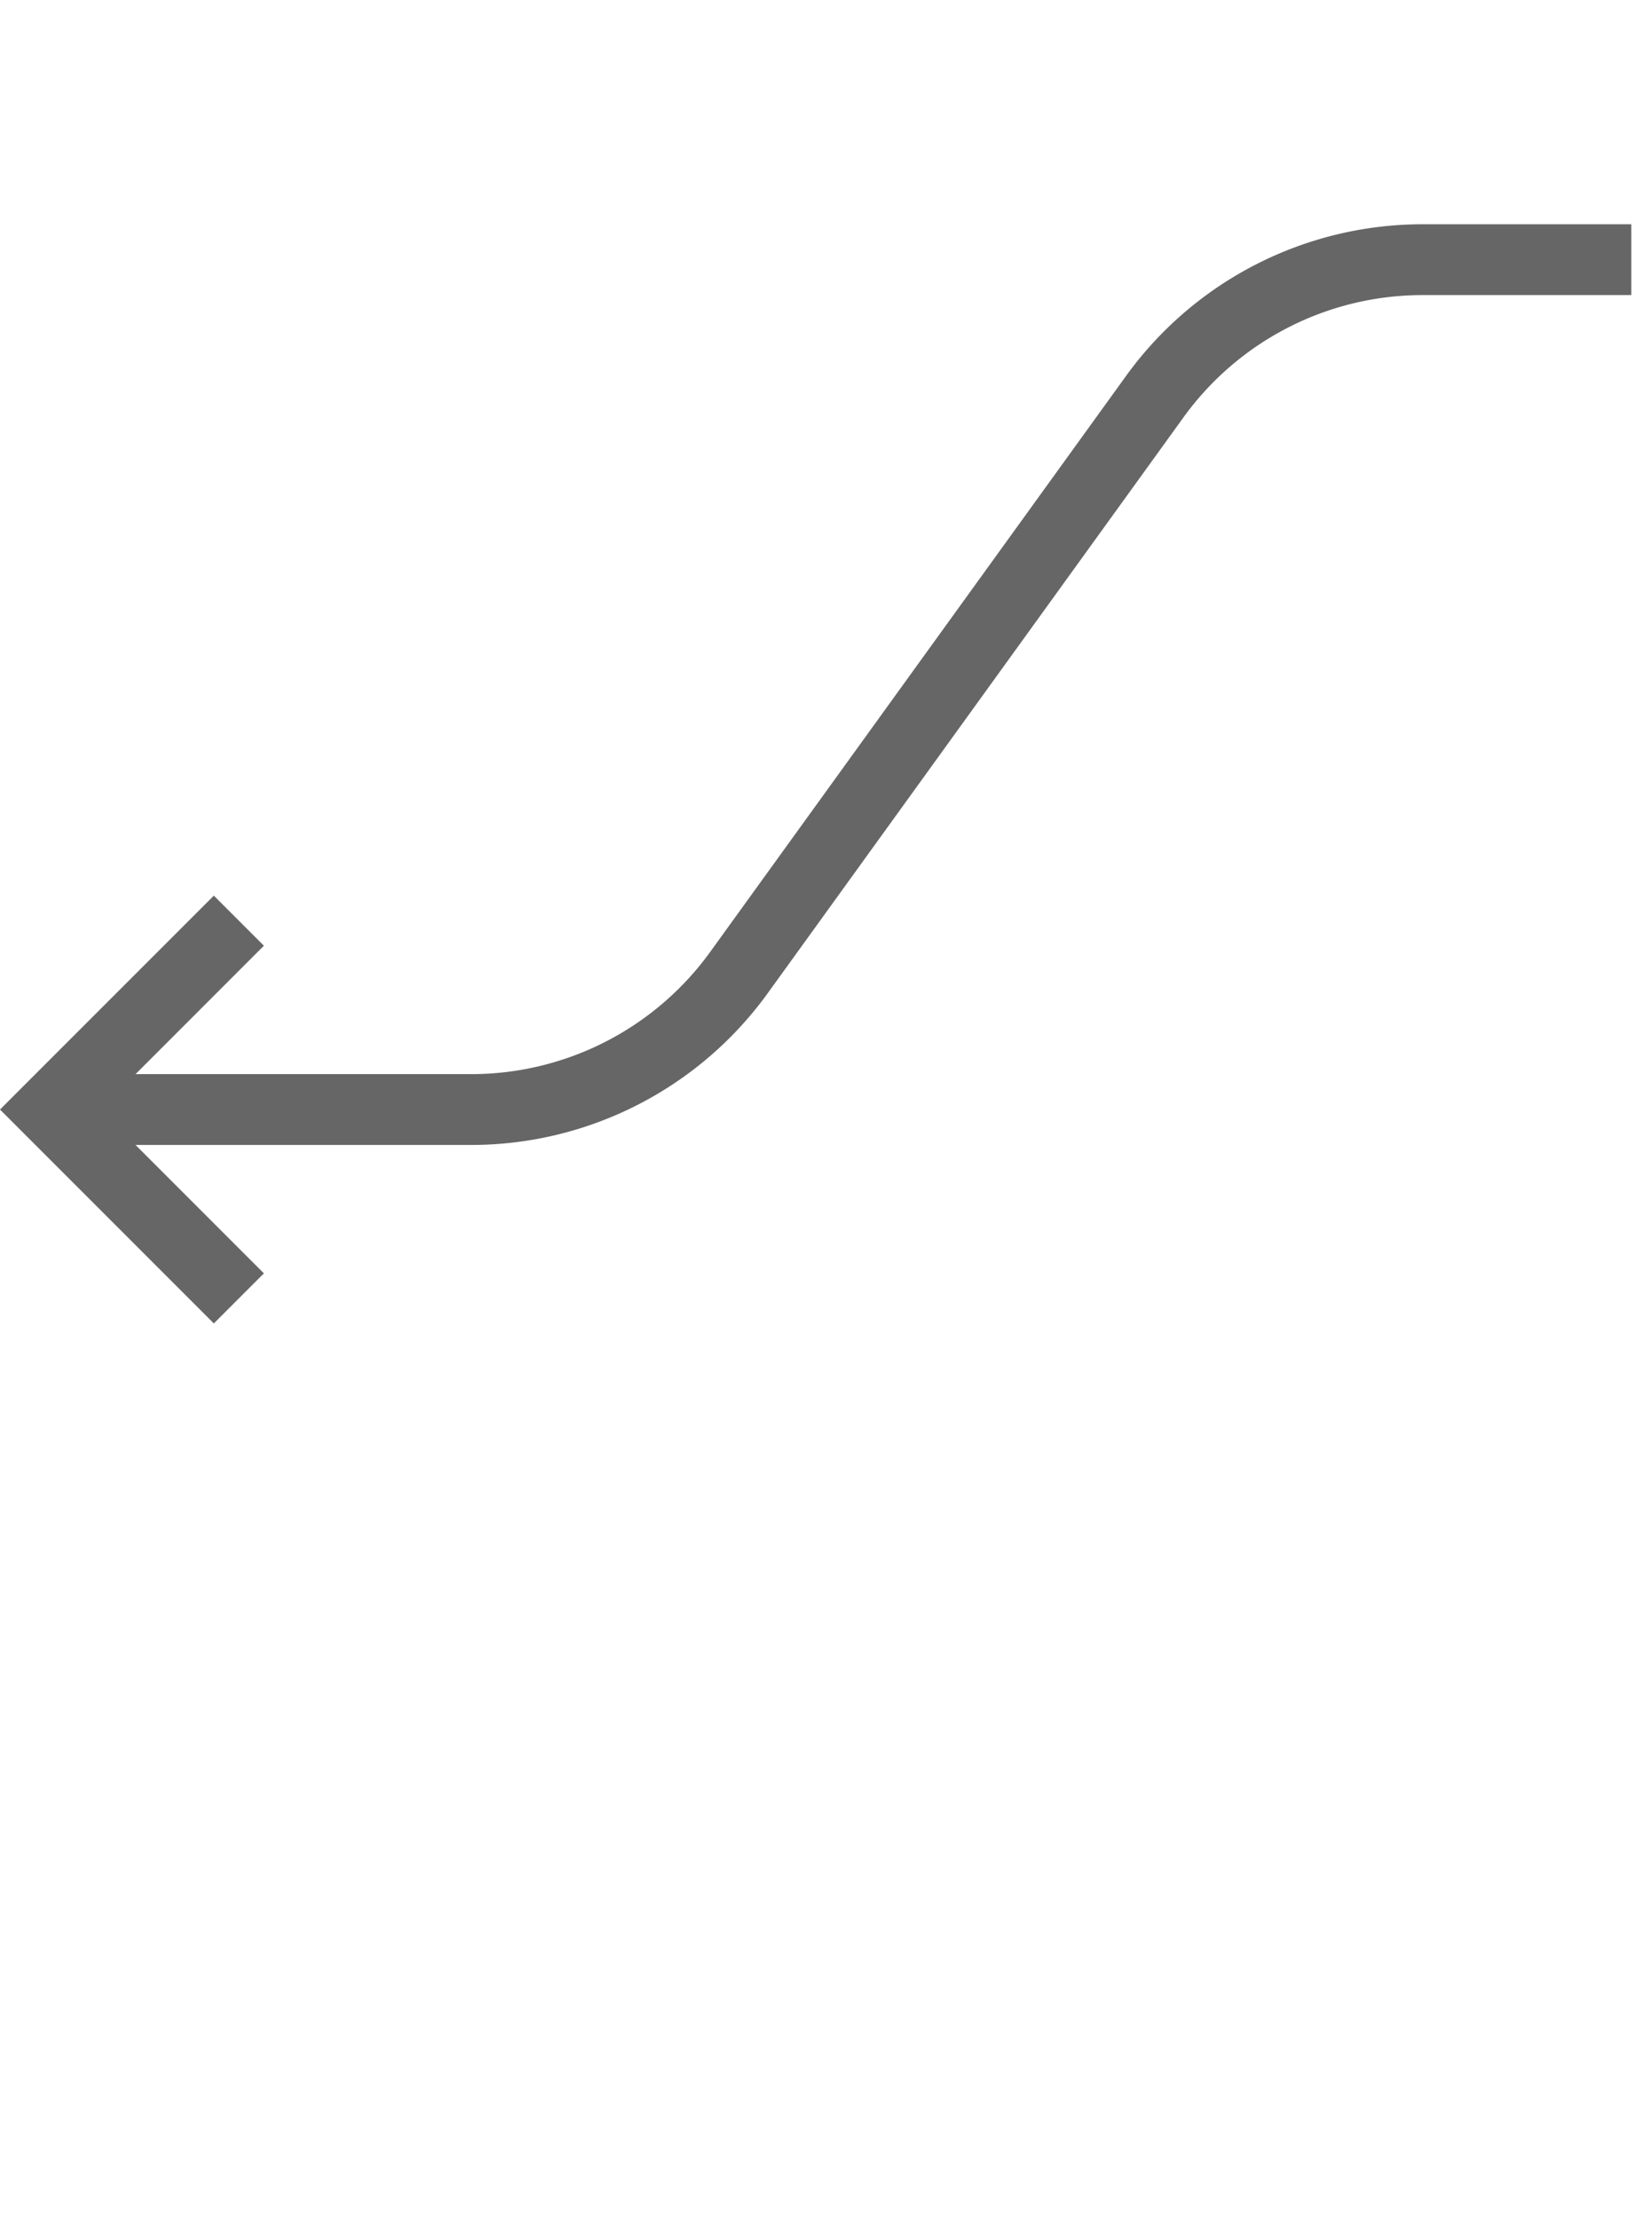 <?xml version="1.0" encoding="UTF-8" standalone="no"?>
<svg
   xmlns:dc="http://purl.org/dc/elements/1.1/"
   xmlns:cc="http://creativecommons.org/ns#"
   xmlns:rdf="http://www.w3.org/1999/02/22-rdf-syntax-ns#"
   xmlns:svg="http://www.w3.org/2000/svg"
   xmlns="http://www.w3.org/2000/svg"
   xmlns:sodipodi="http://sodipodi.sourceforge.net/DTD/sodipodi-0.dtd"
   xmlns:inkscape="http://www.inkscape.org/namespaces/inkscape"
   width="70"
   height="94"
   viewBox="0 0 70 94"
   version="1.1"
   id="svg8"
   sodipodi:docname="RT-to-LC.svg"
   inkscape:version="0.92.5 (2060ec1f9f, 2020-04-08)">
  <defs
     id="defs12" />
  <sodipodi:namedview
     pagecolor="#ffffff"
     bordercolor="#666666"
     borderopacity="1"
     objecttolerance="10"
     gridtolerance="10"
     guidetolerance="10"
     inkscape:pageopacity="0"
     inkscape:pageshadow="2"
     inkscape:window-width="640"
     inkscape:window-height="483"
     id="namedview10"
     showgrid="false"
     inkscape:zoom="2.5106383"
     inkscape:cx="35"
     inkscape:cy="47"
     inkscape:window-x="0"
     inkscape:window-y="0"
     inkscape:window-maximized="0"
     inkscape:current-layer="svg8" />
  <title
     id="title2">LT-to-RC</title>
  <path
     d="M 4.121,47 H 19.963 A 14,14 0 0 0 31.312,41.197 L 48.93,16.803 A 14,14 0 0 1 60.28,11 h 8.842"
     stroke-miterlimit="10"
     id="path4"
     inkscape:connector-curvature="0"
     style="fill:none;stroke:#666666;stroke-width:3;stroke-miterlimit:10" />
  <polyline
     points="59 39 67 47 59 55"
     stroke-miterlimit="10"
     id="polyline6"
     transform="matrix(-1,0,0,1,69.121,0)"
     style="fill:none;stroke:#666666;stroke-width:3;stroke-miterlimit:10" />
</svg>
